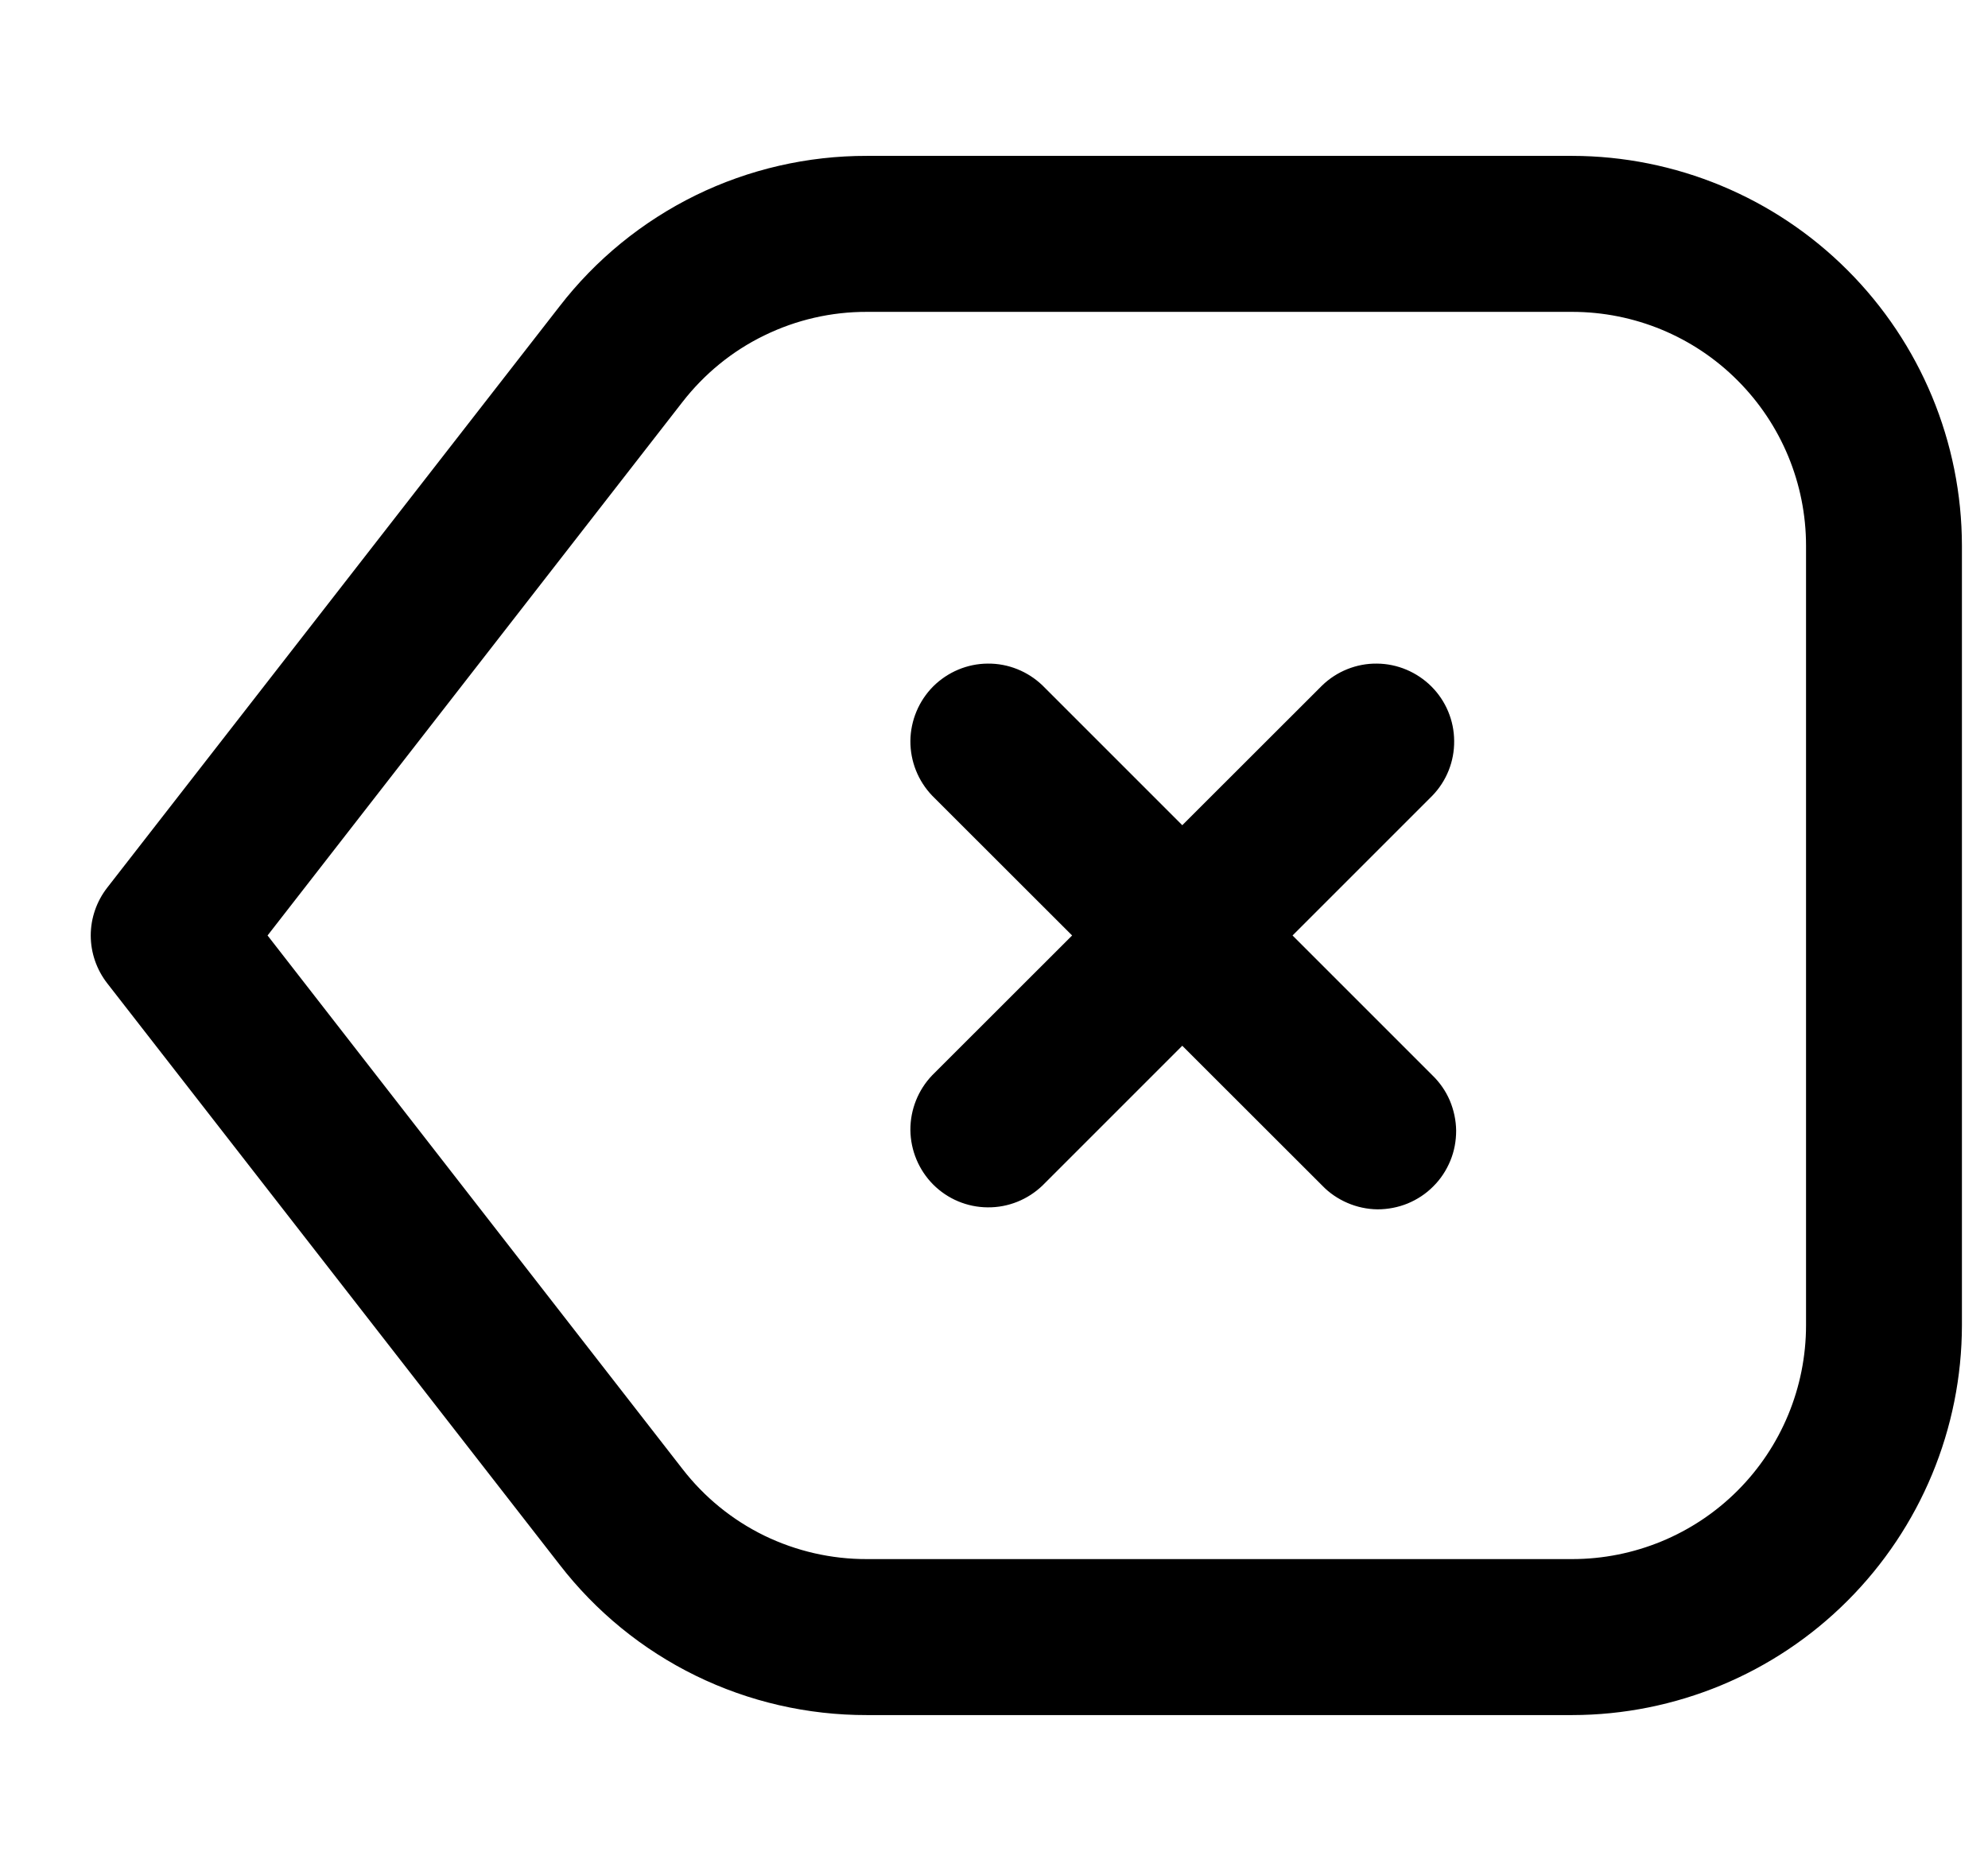 <svg width="17" height="16" viewBox="0 0 17 16" fill="none" xmlns="http://www.w3.org/2000/svg">
<g clip-path="url(#clip0_482_18091)">
<path d="M13.444 1.333H7.414C6.906 1.332 6.405 1.447 5.949 1.67C5.493 1.894 5.094 2.219 4.784 2.621L0.917 7.591C0.826 7.708 0.776 7.852 0.776 8C0.776 8.148 0.826 8.292 0.917 8.409L4.784 13.379C5.094 13.781 5.493 14.107 5.949 14.33C6.405 14.553 6.906 14.668 7.414 14.667H13.444C14.327 14.666 15.175 14.314 15.799 13.689C16.424 13.064 16.776 12.217 16.777 11.333V4.667C16.776 3.783 16.424 2.936 15.799 2.311C15.175 1.686 14.327 1.334 13.444 1.333ZM15.444 11.333C15.444 11.864 15.233 12.373 14.858 12.748C14.483 13.123 13.974 13.333 13.444 13.333H7.414C7.109 13.334 6.809 13.265 6.535 13.132C6.261 12.998 6.022 12.803 5.835 12.561L2.288 8L5.835 3.439C6.022 3.198 6.261 3.002 6.535 2.869C6.809 2.735 7.109 2.666 7.414 2.667H13.444C13.974 2.667 14.483 2.877 14.858 3.253C15.233 3.628 15.444 4.136 15.444 4.667V11.333ZM12.248 6.805L11.053 8L12.248 9.195C12.312 9.257 12.363 9.33 12.398 9.412C12.432 9.493 12.451 9.581 12.452 9.669C12.452 9.758 12.436 9.845 12.402 9.927C12.368 10.009 12.319 10.084 12.256 10.146C12.194 10.209 12.119 10.258 12.037 10.292C11.956 10.325 11.868 10.342 11.779 10.342C11.691 10.341 11.603 10.322 11.522 10.287C11.441 10.252 11.367 10.202 11.306 10.138L10.11 8.943L8.915 10.138C8.789 10.259 8.621 10.327 8.446 10.325C8.271 10.324 8.104 10.254 7.98 10.13C7.857 10.006 7.787 9.839 7.785 9.664C7.784 9.49 7.851 9.321 7.972 9.195L9.168 8L7.972 6.805C7.851 6.679 7.784 6.511 7.785 6.336C7.787 6.161 7.857 5.994 7.98 5.87C8.104 5.747 8.271 5.676 8.446 5.675C8.621 5.673 8.789 5.741 8.915 5.862L10.11 7.057L11.306 5.862C11.431 5.741 11.6 5.673 11.774 5.675C11.949 5.676 12.116 5.747 12.24 5.87C12.364 5.994 12.434 6.161 12.435 6.336C12.437 6.511 12.37 6.679 12.248 6.805Z" fill="black"/>
</g>
<defs>
<clipPath id="clip0_482_18091">
<rect width="16" height="16" fill="white" transform="translate(0.777)"/>
</clipPath>
</defs>
</svg>
